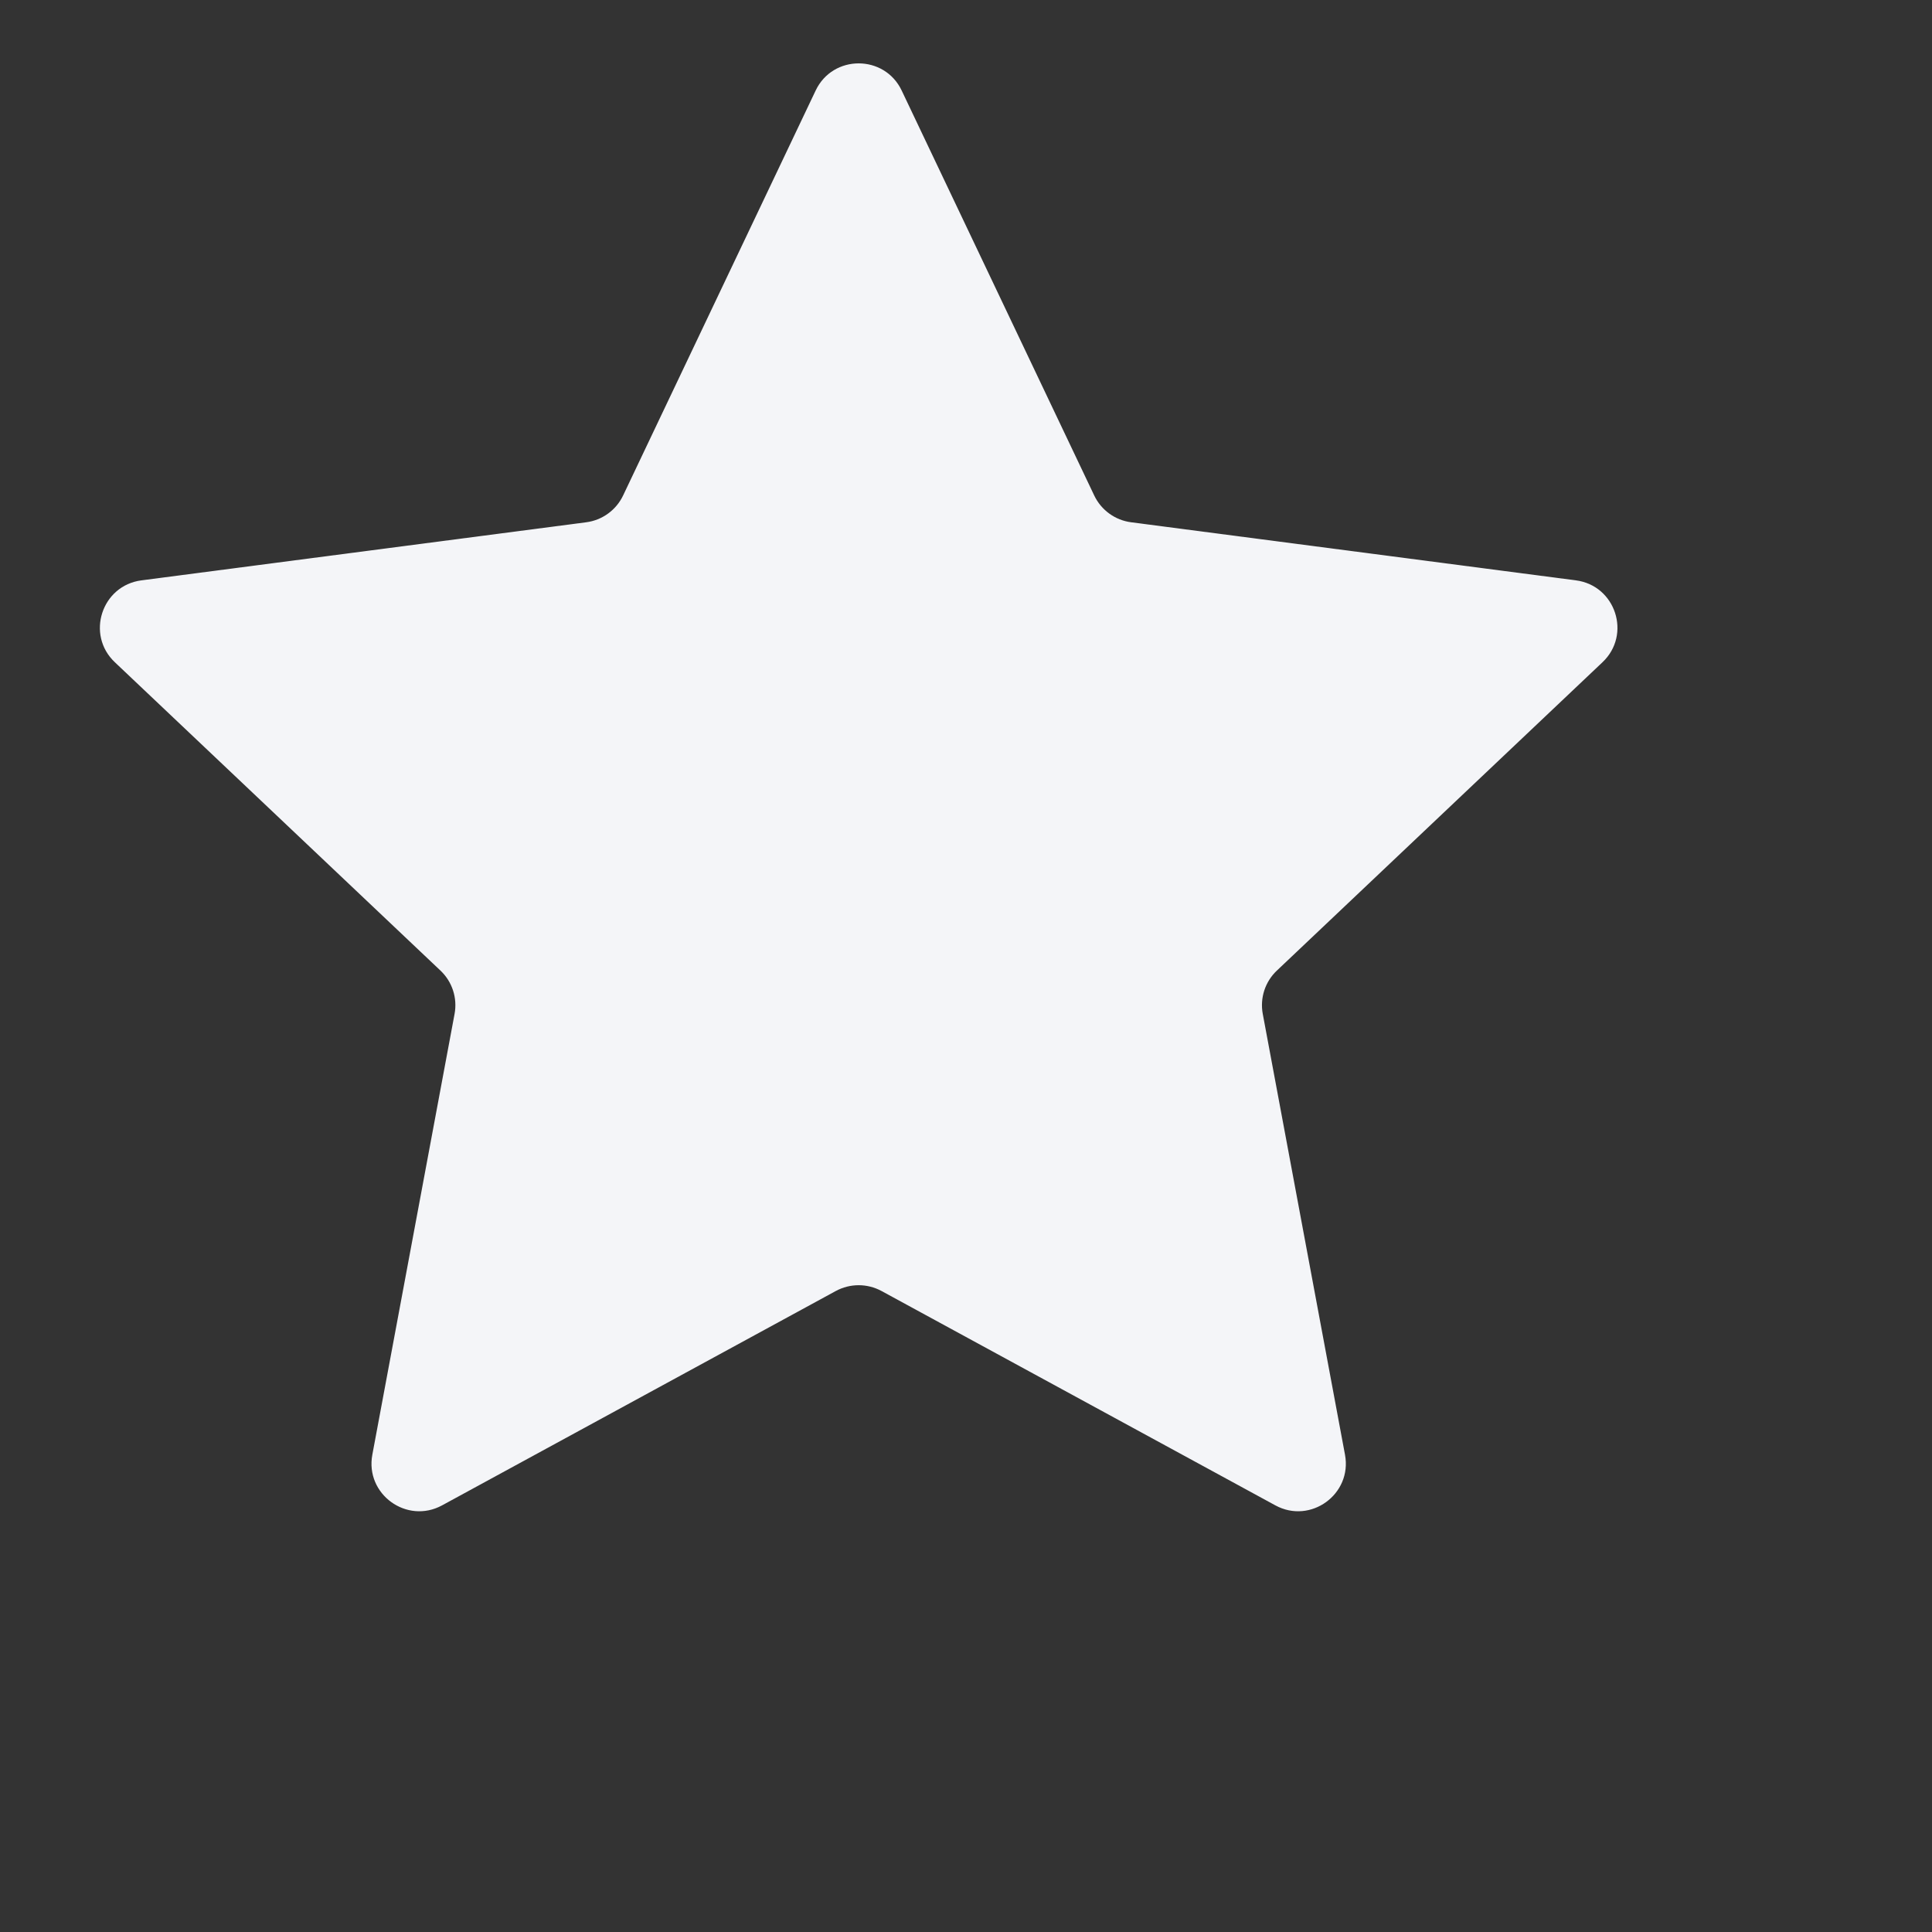 <svg width="18" height="18" viewBox="0 0 18 18" fill="none" xmlns="http://www.w3.org/2000/svg">
<rect x="0" y="0" width="18" height="18" fill="#333333" stroke="none"/>
<g id="Property 1=Emty">
<path id="Star 2" d="M7.599 0.844C7.759 0.506 8.241 0.506 8.401 0.844L10.195 4.617C10.26 4.753 10.39 4.847 10.539 4.866L14.682 5.407C15.053 5.455 15.202 5.913 14.93 6.17L11.896 9.043C11.787 9.146 11.737 9.298 11.765 9.447L12.531 13.553C12.6 13.921 12.21 14.204 11.882 14.025L8.213 12.028C8.08 11.956 7.92 11.956 7.787 12.028L4.119 14.025C3.79 14.204 3.4 13.921 3.469 13.553L4.235 9.447C4.263 9.298 4.213 9.146 4.104 9.043L1.07 6.17C0.798 5.913 0.947 5.455 1.318 5.407L5.461 4.866C5.61 4.847 5.74 4.753 5.805 4.617L7.599 0.844Z" fill="#F4F5F8"/>
</g>
</svg>
